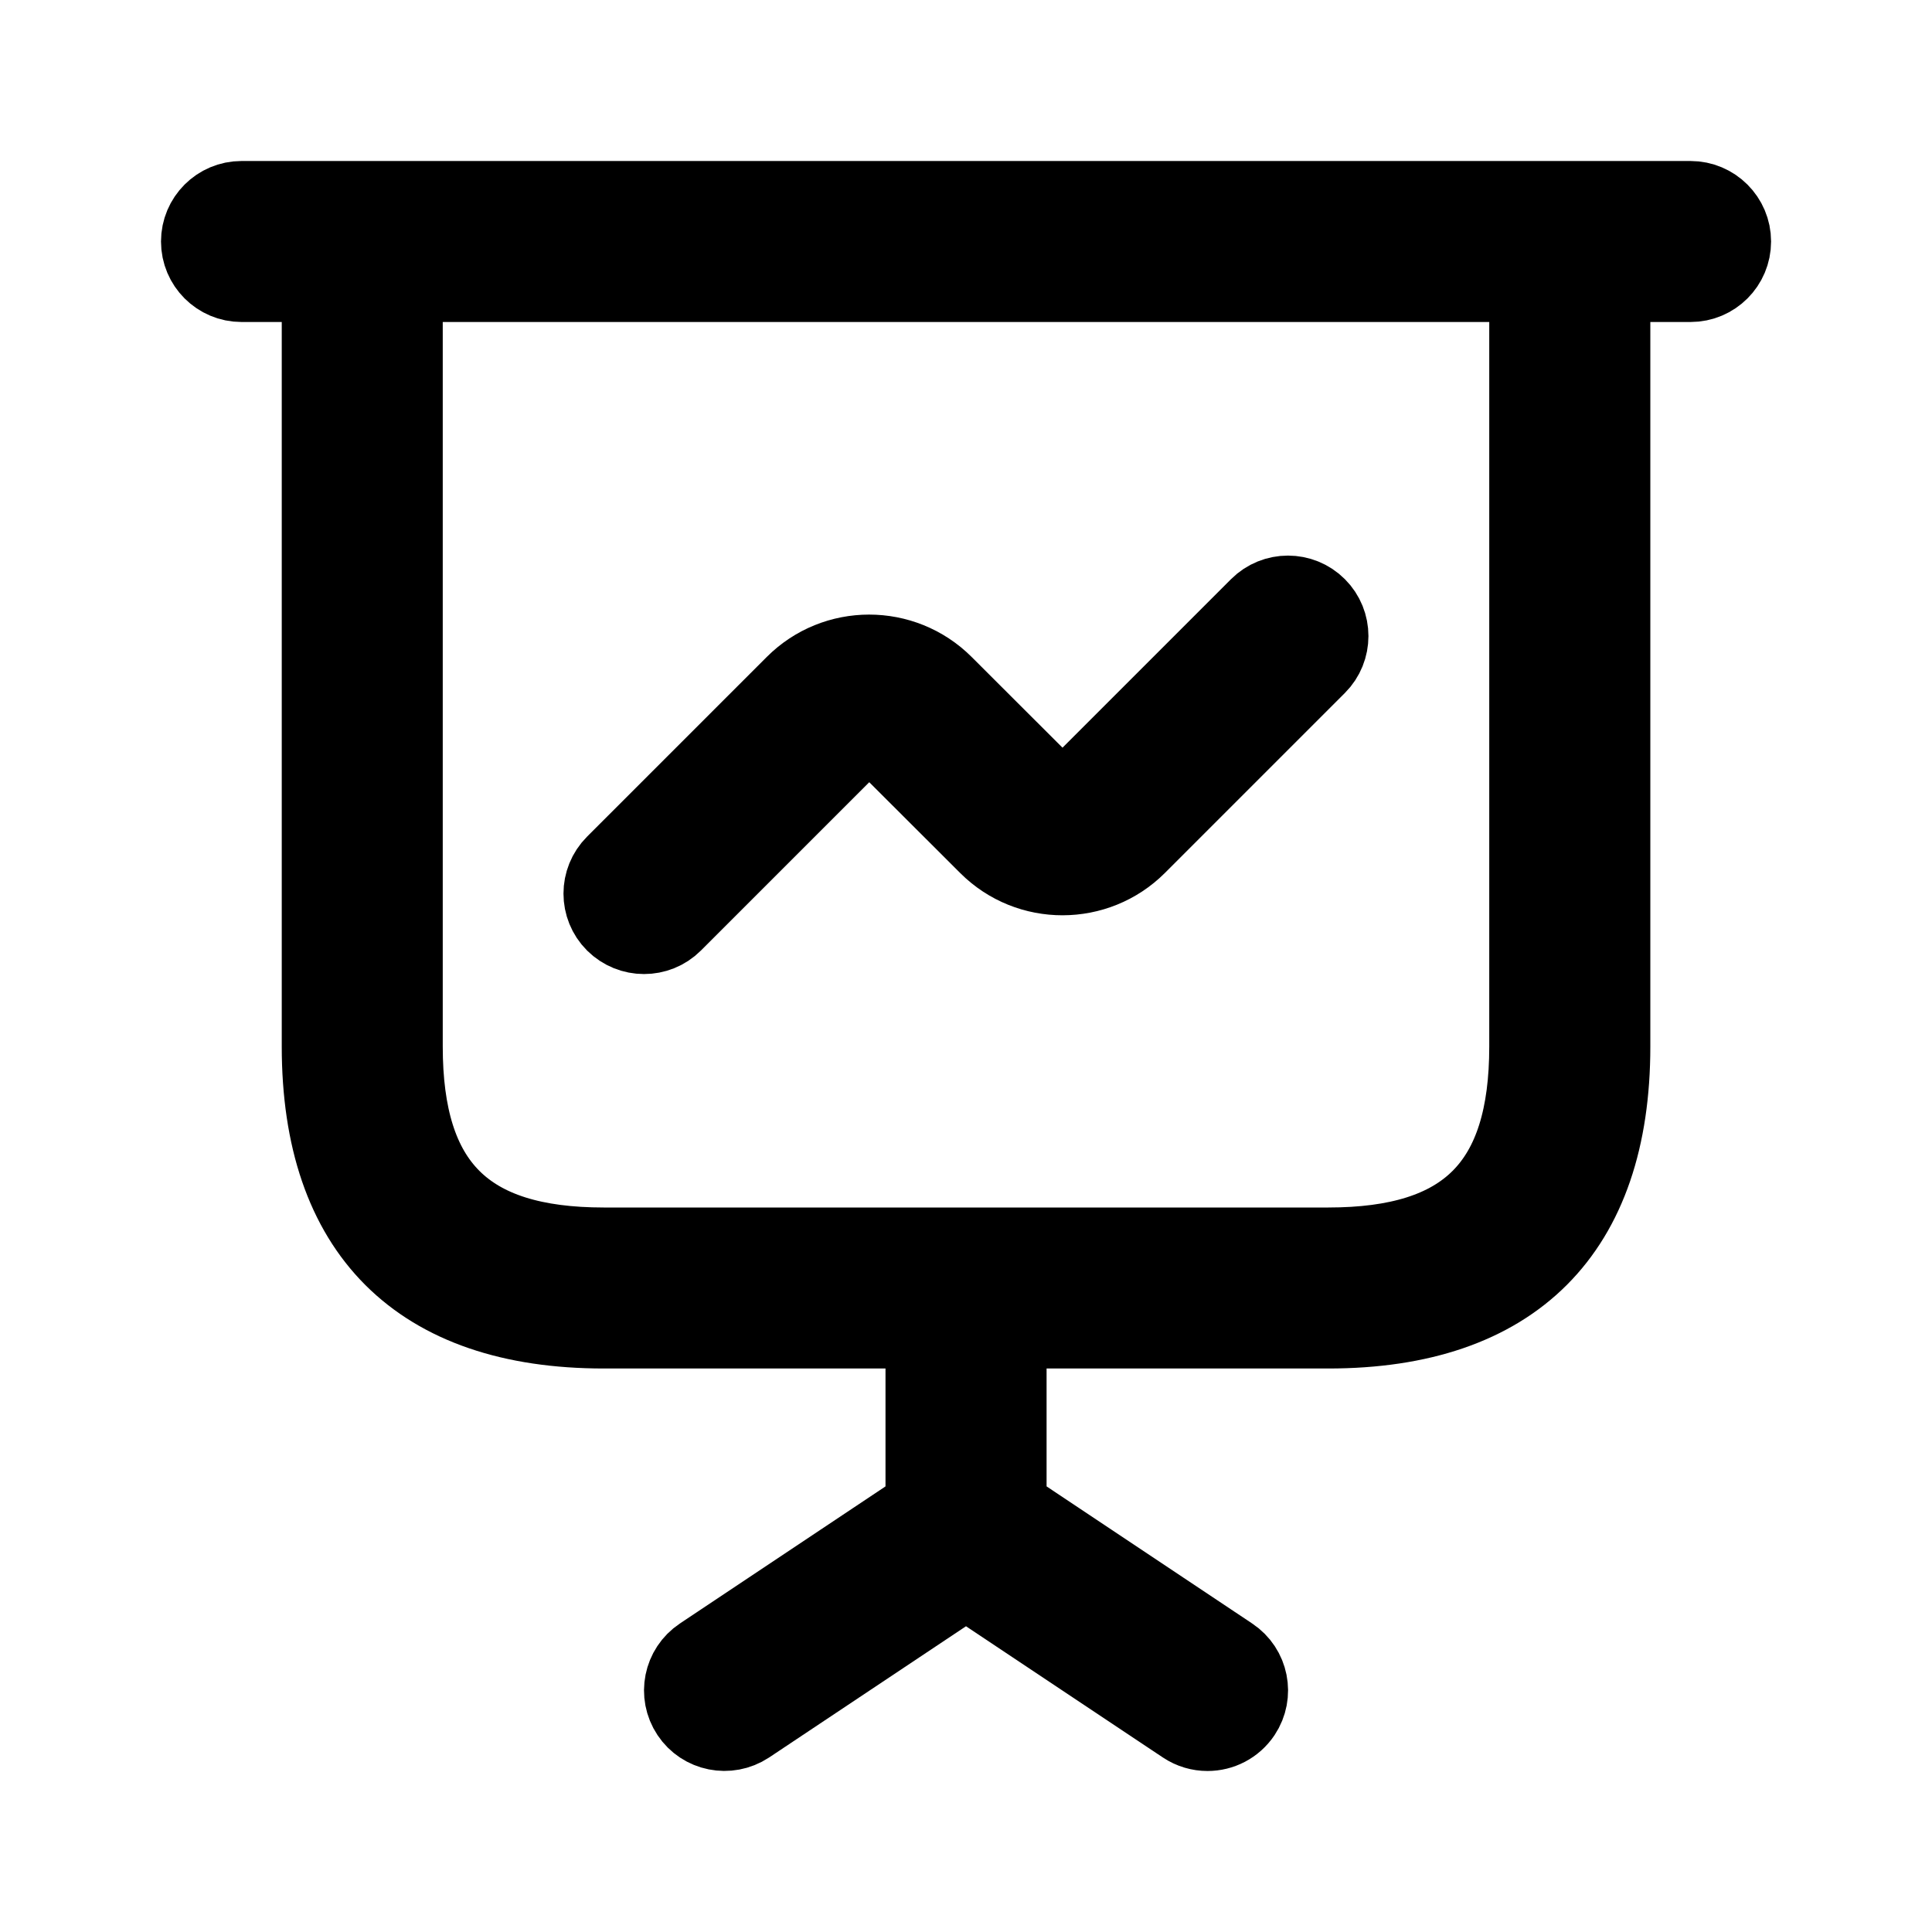 <svg viewBox="0 0 24 24" fill="currentColor" stroke="currentColor" xmlns="http://www.w3.org/2000/svg">
<path d="M21 2.5H3C2.724 2.5 2.5 2.724 2.5 3C2.5 3.276 2.724 3.5 3 3.5H4V13C4 15.29 5.21 16.5 7.5 16.5H11.5V18.732L8.723 20.584C8.493 20.737 8.431 21.047 8.584 21.277C8.736 21.506 9.046 21.568 9.277 21.416L12 19.601L14.723 21.416C14.808 21.473 14.905 21.5 15 21.5C15.162 21.5 15.32 21.422 15.417 21.277C15.57 21.047 15.508 20.737 15.278 20.584L12.501 18.732V16.5H16.501C18.791 16.5 20.001 15.29 20.001 13V3.5H21.001C21.277 3.5 21.501 3.276 21.501 3C21.501 2.724 21.276 2.5 21 2.5ZM19 13C19 14.729 18.229 15.5 16.5 15.5H7.5C5.771 15.5 5 14.729 5 13V3.5H19V13ZM7.646 11.454C7.451 11.259 7.451 10.942 7.646 10.747L9.878 8.515C10.384 8.008 11.208 8.008 11.716 8.514L12.987 9.783C13.104 9.899 13.295 9.9 13.411 9.783L15.646 7.548C15.841 7.353 16.158 7.353 16.353 7.548C16.548 7.743 16.548 8.06 16.353 8.255L14.118 10.49C13.613 10.995 12.788 10.998 12.281 10.491L11.01 9.222C10.892 9.104 10.702 9.105 10.586 9.222L8.354 11.454C8.256 11.552 8.128 11.6 8 11.6C7.872 11.6 7.744 11.551 7.646 11.454Z" />
</svg>
